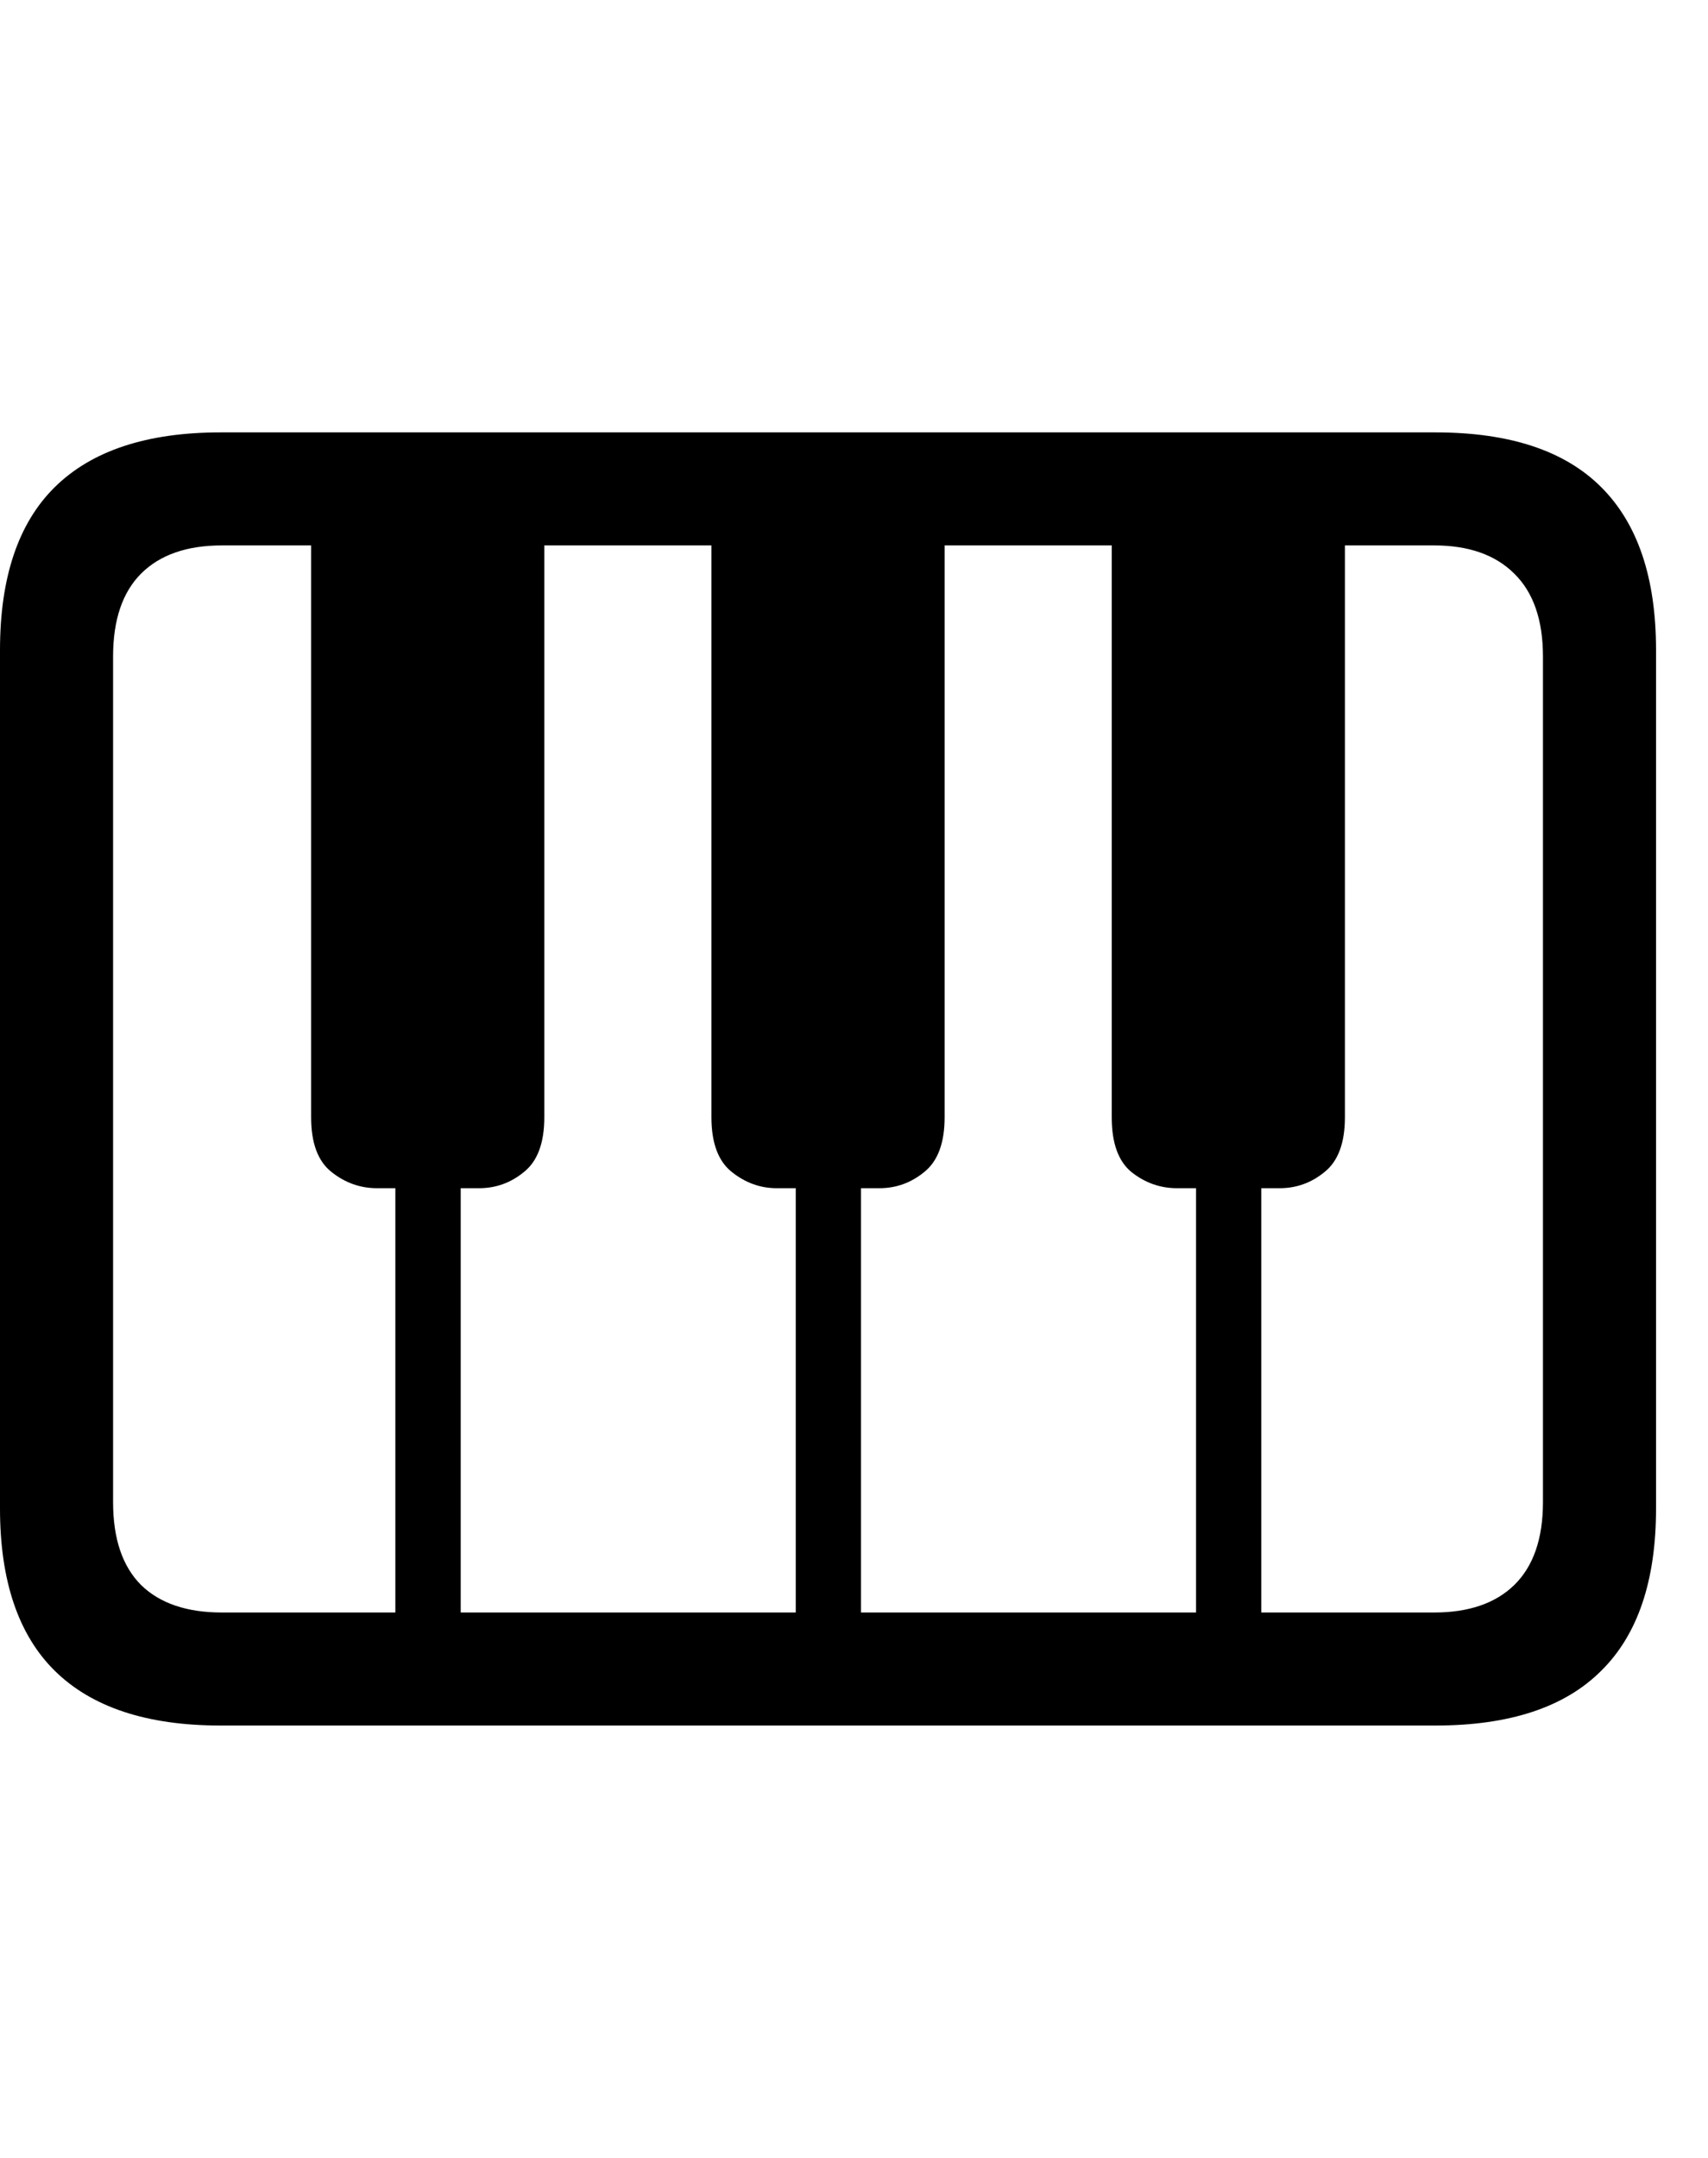 <svg
	color="rgb(0, 0, 0)"
	viewBox="0 0 19 24"
	fill="none"
	xmlns="http://www.w3.org/2000/svg"
>
	<path
		d="M6.055 5.754H3.461V12.426C3.461 12.712 3.536 12.915 3.688 13.035C3.839 13.155 4.008 13.215 4.195 13.215H5.328C5.516 13.215 5.682 13.155 5.828 13.035C5.979 12.915 6.055 12.712 6.055 12.426V5.754ZM10.508 5.754H7.914V12.426C7.914 12.712 7.99 12.915 8.141 13.035C8.292 13.155 8.458 13.215 8.641 13.215H9.781C9.969 13.215 10.135 13.155 10.281 13.035C10.432 12.915 10.508 12.712 10.508 12.426V5.754ZM14.961 5.754H12.367V12.426C12.367 12.712 12.44 12.915 12.586 13.035C12.737 13.155 12.906 13.215 13.094 13.215H14.234C14.422 13.215 14.588 13.155 14.734 13.035C14.885 12.915 14.961 12.712 14.961 12.426V5.754ZM4.398 11.816V18.309H5.125V11.816H4.398ZM8.852 11.816V18.309H9.578V11.816H8.852ZM13.305 11.816V18.309H14.031V11.816H13.305ZM2.453 19.191H15.969C16.792 19.191 17.406 18.988 17.812 18.582C18.219 18.181 18.422 17.579 18.422 16.777V7.23C18.422 6.428 18.219 5.824 17.812 5.418C17.406 5.012 16.792 4.809 15.969 4.809H2.453C1.635 4.809 1.021 5.012 0.609 5.418C0.203 5.819 0 6.423 0 7.23V16.777C0 17.579 0.203 18.181 0.609 18.582C1.021 18.988 1.635 19.191 2.453 19.191ZM2.469 17.934C2.078 17.934 1.779 17.832 1.57 17.629C1.362 17.421 1.258 17.113 1.258 16.707V7.301C1.258 6.895 1.362 6.587 1.57 6.379C1.779 6.171 2.078 6.066 2.469 6.066H15.953C16.338 6.066 16.635 6.171 16.844 6.379C17.057 6.587 17.164 6.895 17.164 7.301V16.707C17.164 17.113 17.057 17.421 16.844 17.629C16.635 17.832 16.338 17.934 15.953 17.934H2.469Z"
		fill="currentColor"
	/>
</svg>
